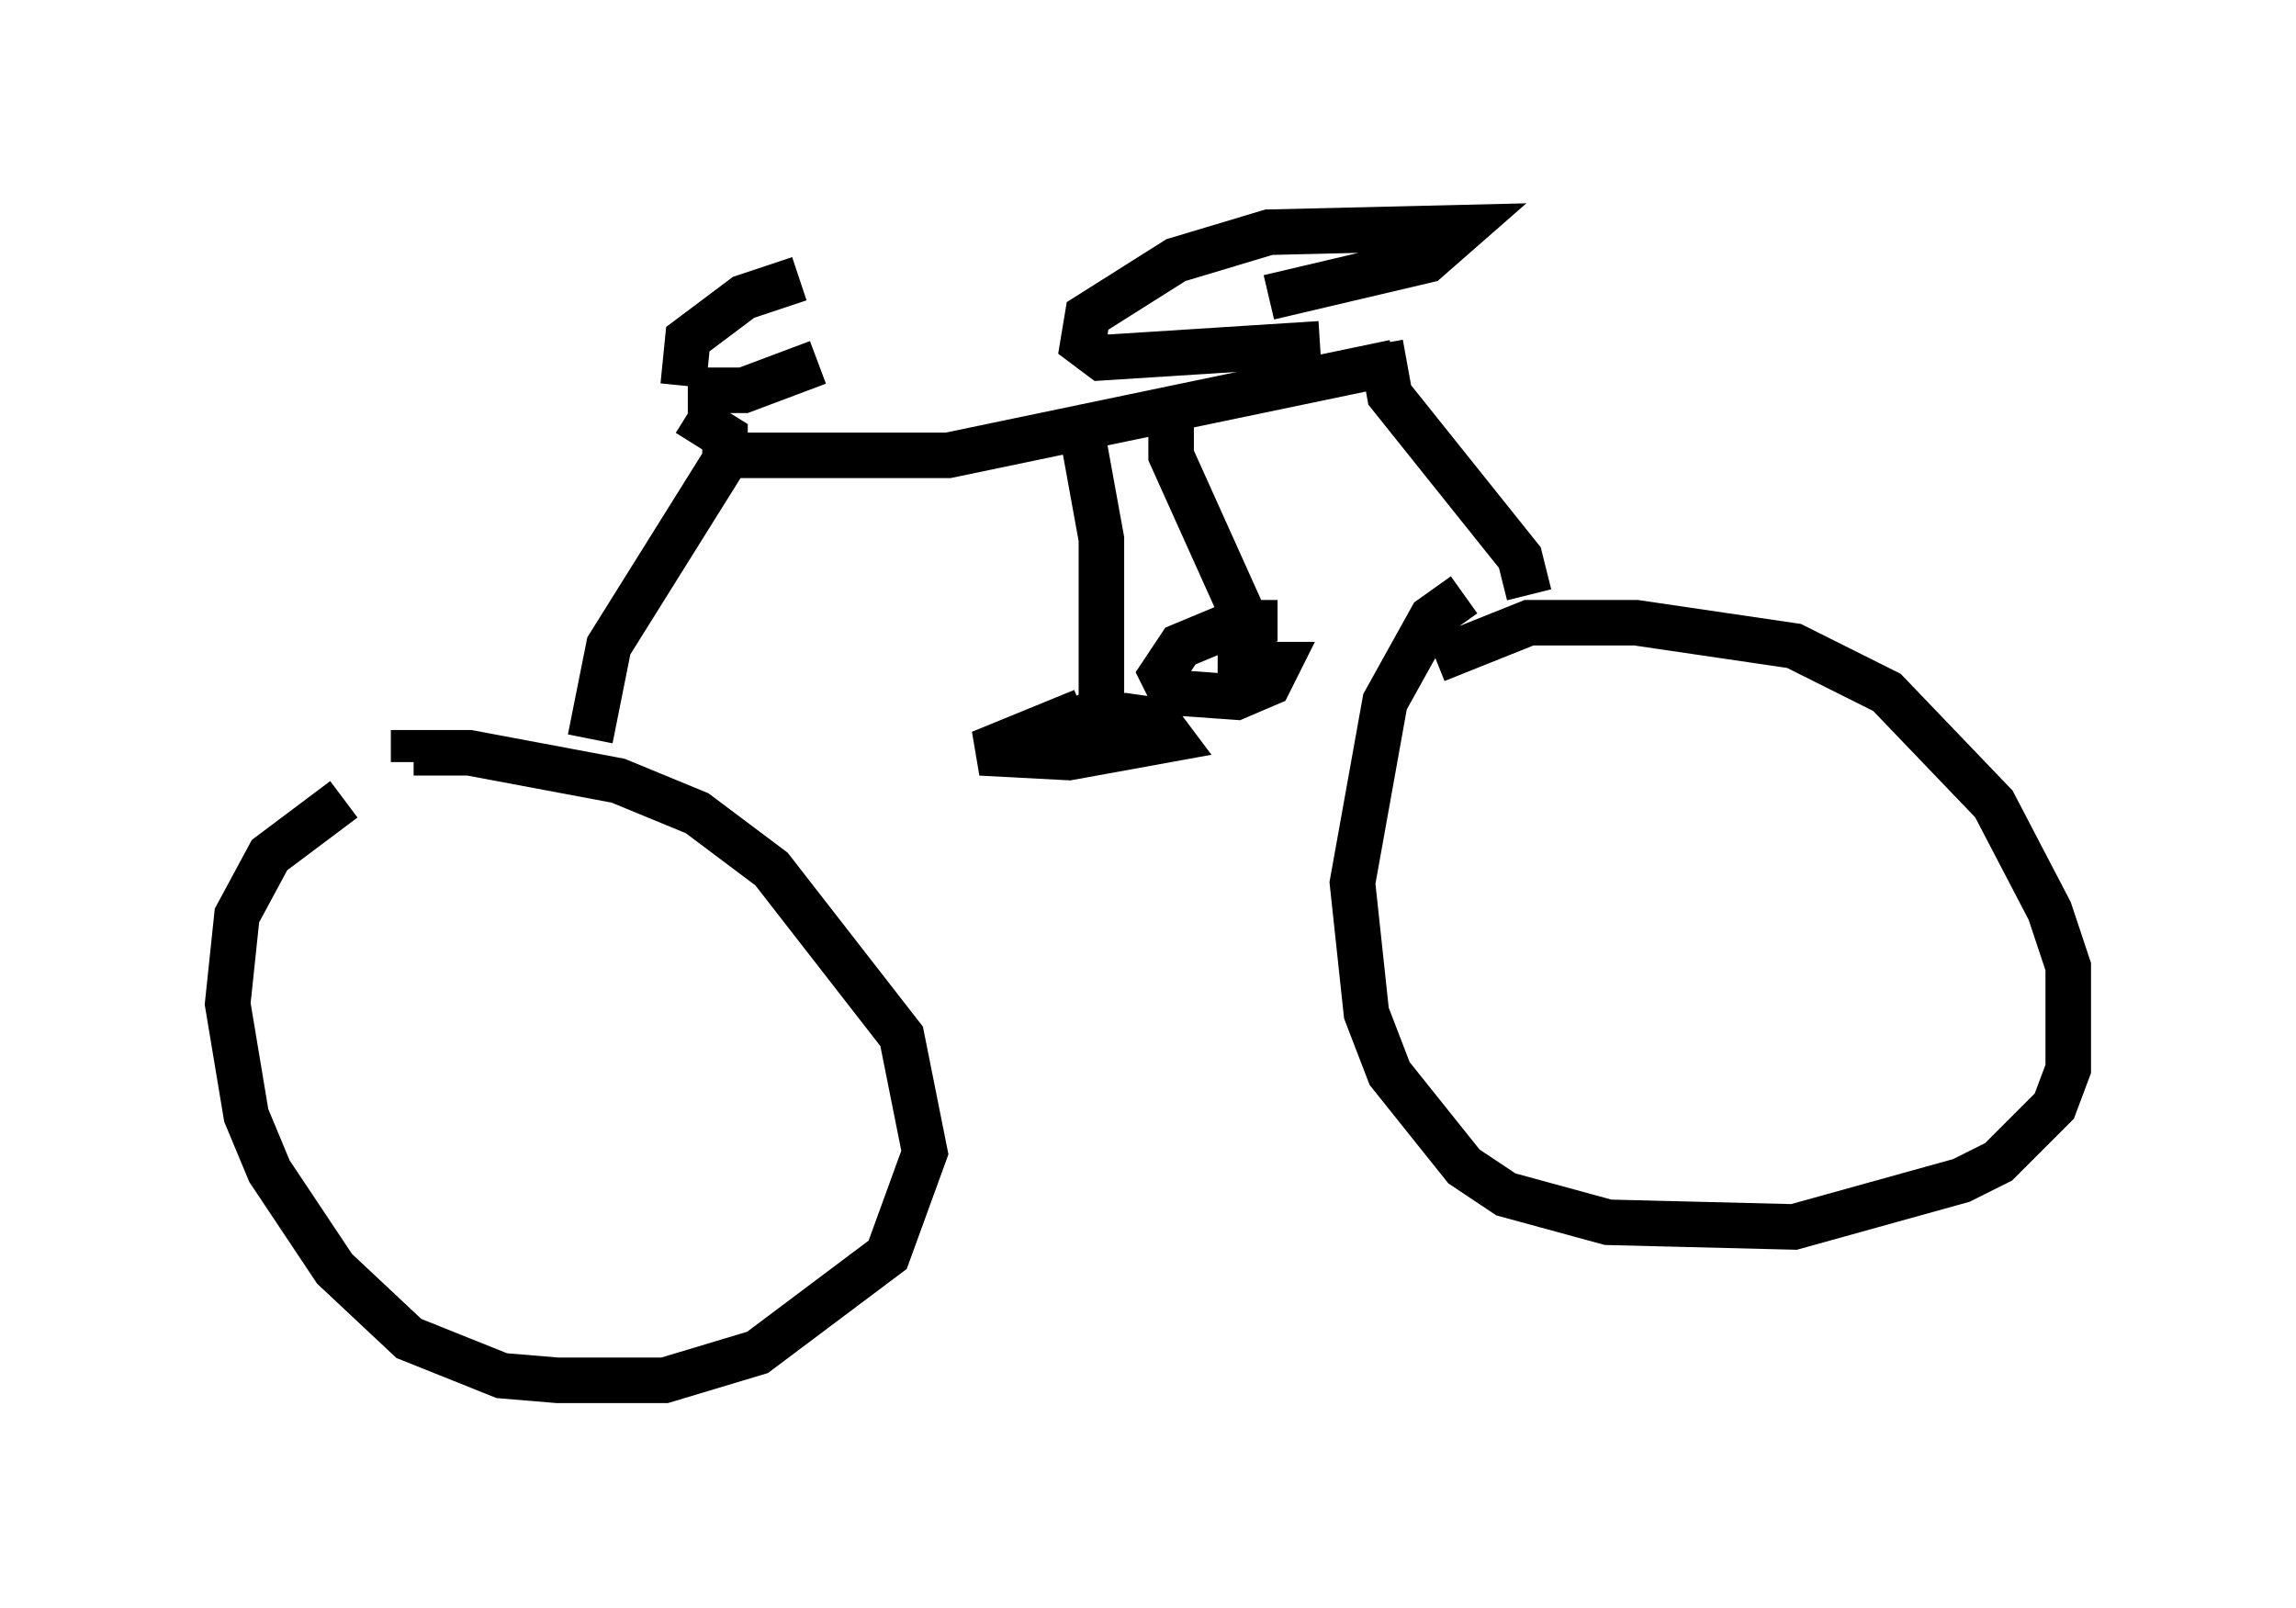 <?xml version="1.0" encoding="utf-8" ?>
<svg baseProfile="full" height="35.317" version="1.1" width="50.425" xmlns="http://www.w3.org/2000/svg" xmlns:ev="http://www.w3.org/2001/xml-events" xmlns:xlink="http://www.w3.org/1999/xlink"><defs /><rect fill="white" height="35.317" width="50.425" x="0" y="0" /><path d="M8.777, 17.556 m-1.225, 0.0 l-1.633, 1.225 -0.715, 1.327 l-0.204, 1.94 0.408, 2.45 l0.51, 1.225 1.429, 2.144 l1.633, 1.531 2.042, 0.817 l1.225, 0.102 2.348, 0.0 l2.042, -0.613 2.858, -2.144 l0.817, -2.246 -0.51, -2.552 l-2.858, -3.675 -1.633, -1.225 l-1.735, -0.715 -3.267, -0.613 l-1.225, 0.0 0.0, 0.204 m3.879, -0.51 l0.408, -2.042 2.552, -4.083 l0.0, -0.51 -0.817, -0.51 m-0.102, -0.613 l0.102, -1.021 1.225, -0.919 l1.225, -0.408 m-2.45, 2.45 l1.225, 0.0 1.633, -0.613 m-2.45, 2.042 l5.308, 0.0 9.8, -2.042 m-1.633, -0.408 l-4.798, 0.306 -0.408, -0.306 l0.102, -0.613 1.94, -1.225 l2.042, -0.613 4.288, -0.102 l-0.817, 0.715 -3.471, 0.817 m2.45, 1.021 l0.204, 1.123 2.858, 3.573 l0.204, 0.817 m-1.429, 0.0 l-0.715, 0.51 -1.021, 1.838 l-0.715, 3.981 0.306, 2.858 l0.51, 1.327 1.633, 2.042 l0.919, 0.613 2.246, 0.613 l4.083, 0.102 3.675, -1.021 l0.817, -0.408 1.225, -1.225 l0.306, -0.817 0.0, -2.246 l-0.408, -1.225 -1.225, -2.348 l-2.348, -2.45 -2.042, -1.021 l-3.471, -0.51 -2.348, 0.0 l-2.042, 0.817 m-7.758, -4.9 l0.408, 2.246 0.0, 3.981 m-0.408, -0.204 l-2.246, 0.919 1.94, 0.102 l2.246, -0.408 -0.306, -0.408 l-0.715, -0.102 -0.817, 0.0 l-1.123, 0.51 m2.96, -7.044 l0.0, 0.817 1.838, 4.083 l0.0, -0.408 -0.408, 0.0 l-1.225, 0.51 -0.408, 0.613 l0.204, 0.408 1.429, 0.102 l0.715, -0.306 0.204, -0.408 l-1.327, 0.0 " fill="none" stroke="black" stroke-width="1" /></svg>